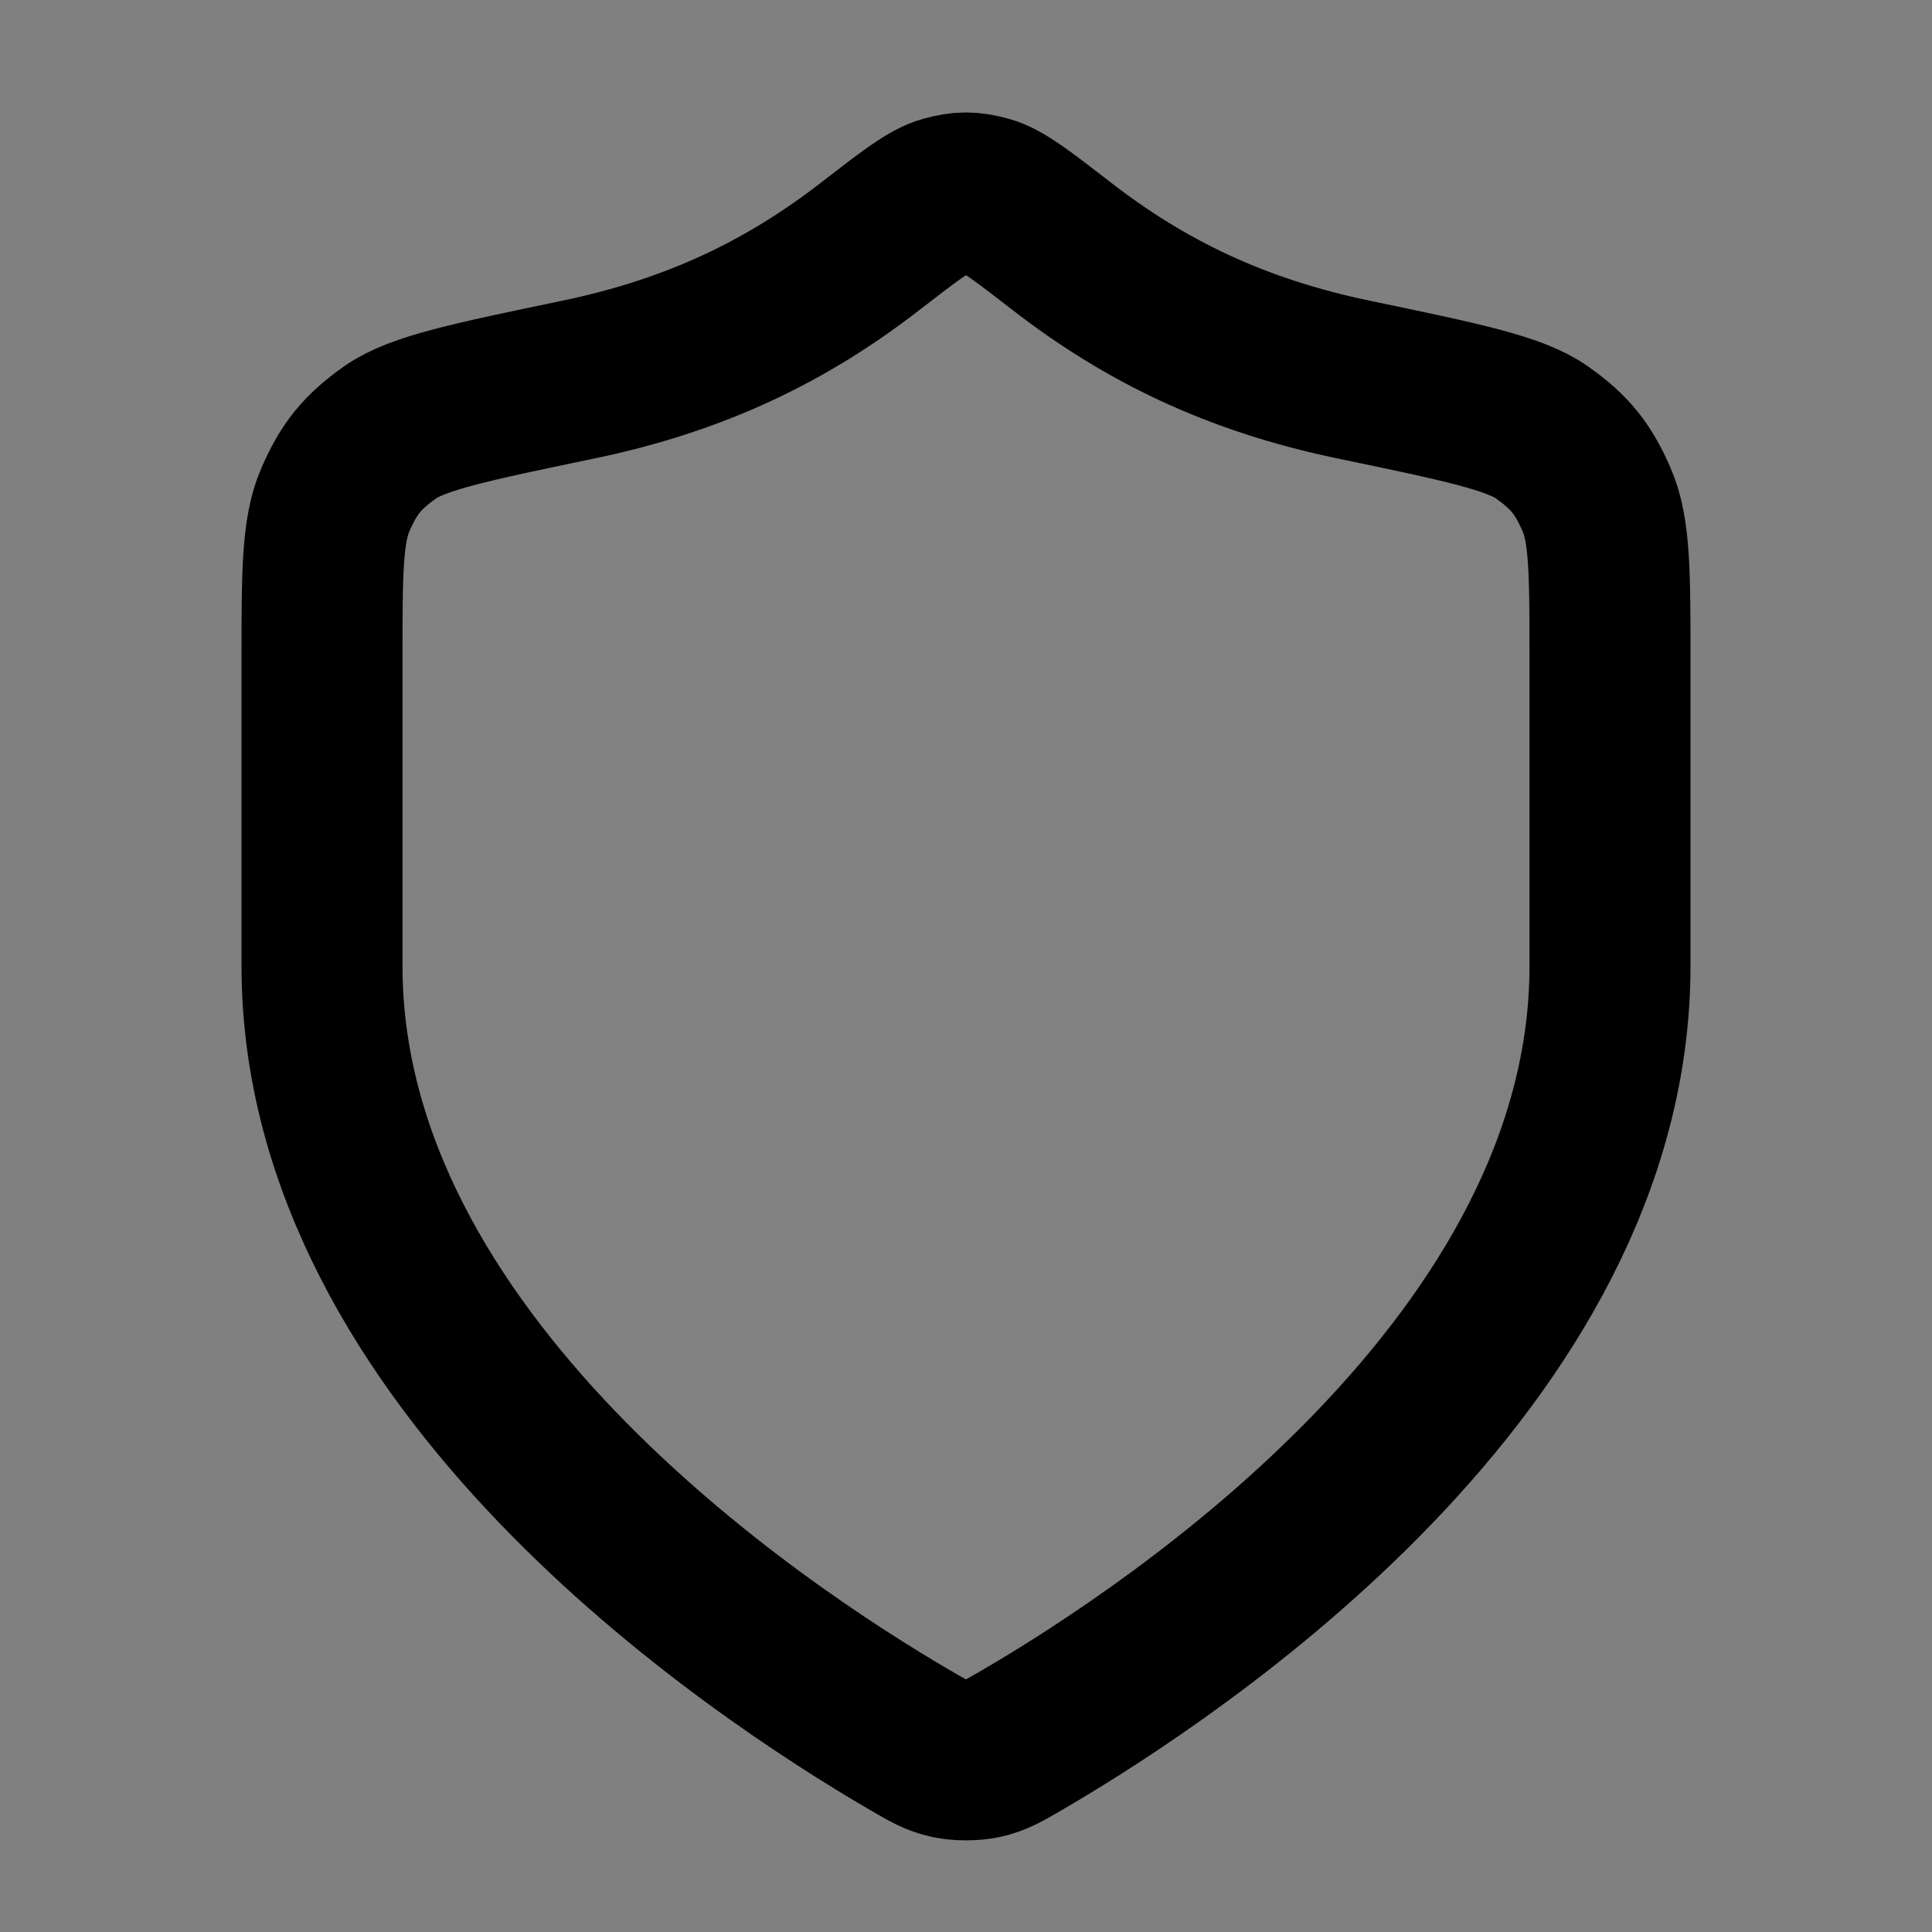 <svg width="24" height="24" viewBox="0 0 24 24" fill="none" xmlns="http://www.w3.org/2000/svg">
<rect x="0" y="0" width="24" height="24" fill="#808080" stroke="none"/>
<path d="M11.302 21.615C11.523 21.744 11.634 21.809 11.79 21.842C11.912 21.868 12.088 21.868 12.21 21.842C12.366 21.809 12.477 21.744 12.698 21.615C14.646 20.479 20 16.909 20 12V8.2C20 7.126 20 6.589 19.834 6.208C19.666 5.821 19.499 5.615 19.154 5.371C18.814 5.131 18.149 4.993 16.818 4.716C15.351 4.411 14.224 3.86 13.194 3.063C12.7 2.681 12.454 2.49 12.26 2.438C12.056 2.383 11.944 2.383 11.74 2.438C11.546 2.49 11.3 2.681 10.806 3.063C9.776 3.86 8.649 4.411 7.182 4.716C5.851 4.993 5.186 5.131 4.846 5.371C4.501 5.615 4.334 5.821 4.166 6.208C4 6.589 4 7.126 4 8.2V12C4 16.909 9.354 20.479 11.302 21.615Z" fill="white" fill-opacity="0.01" stroke="black" stroke-width="2" stroke-linecap="round" stroke-linejoin="round"/>
</svg>
